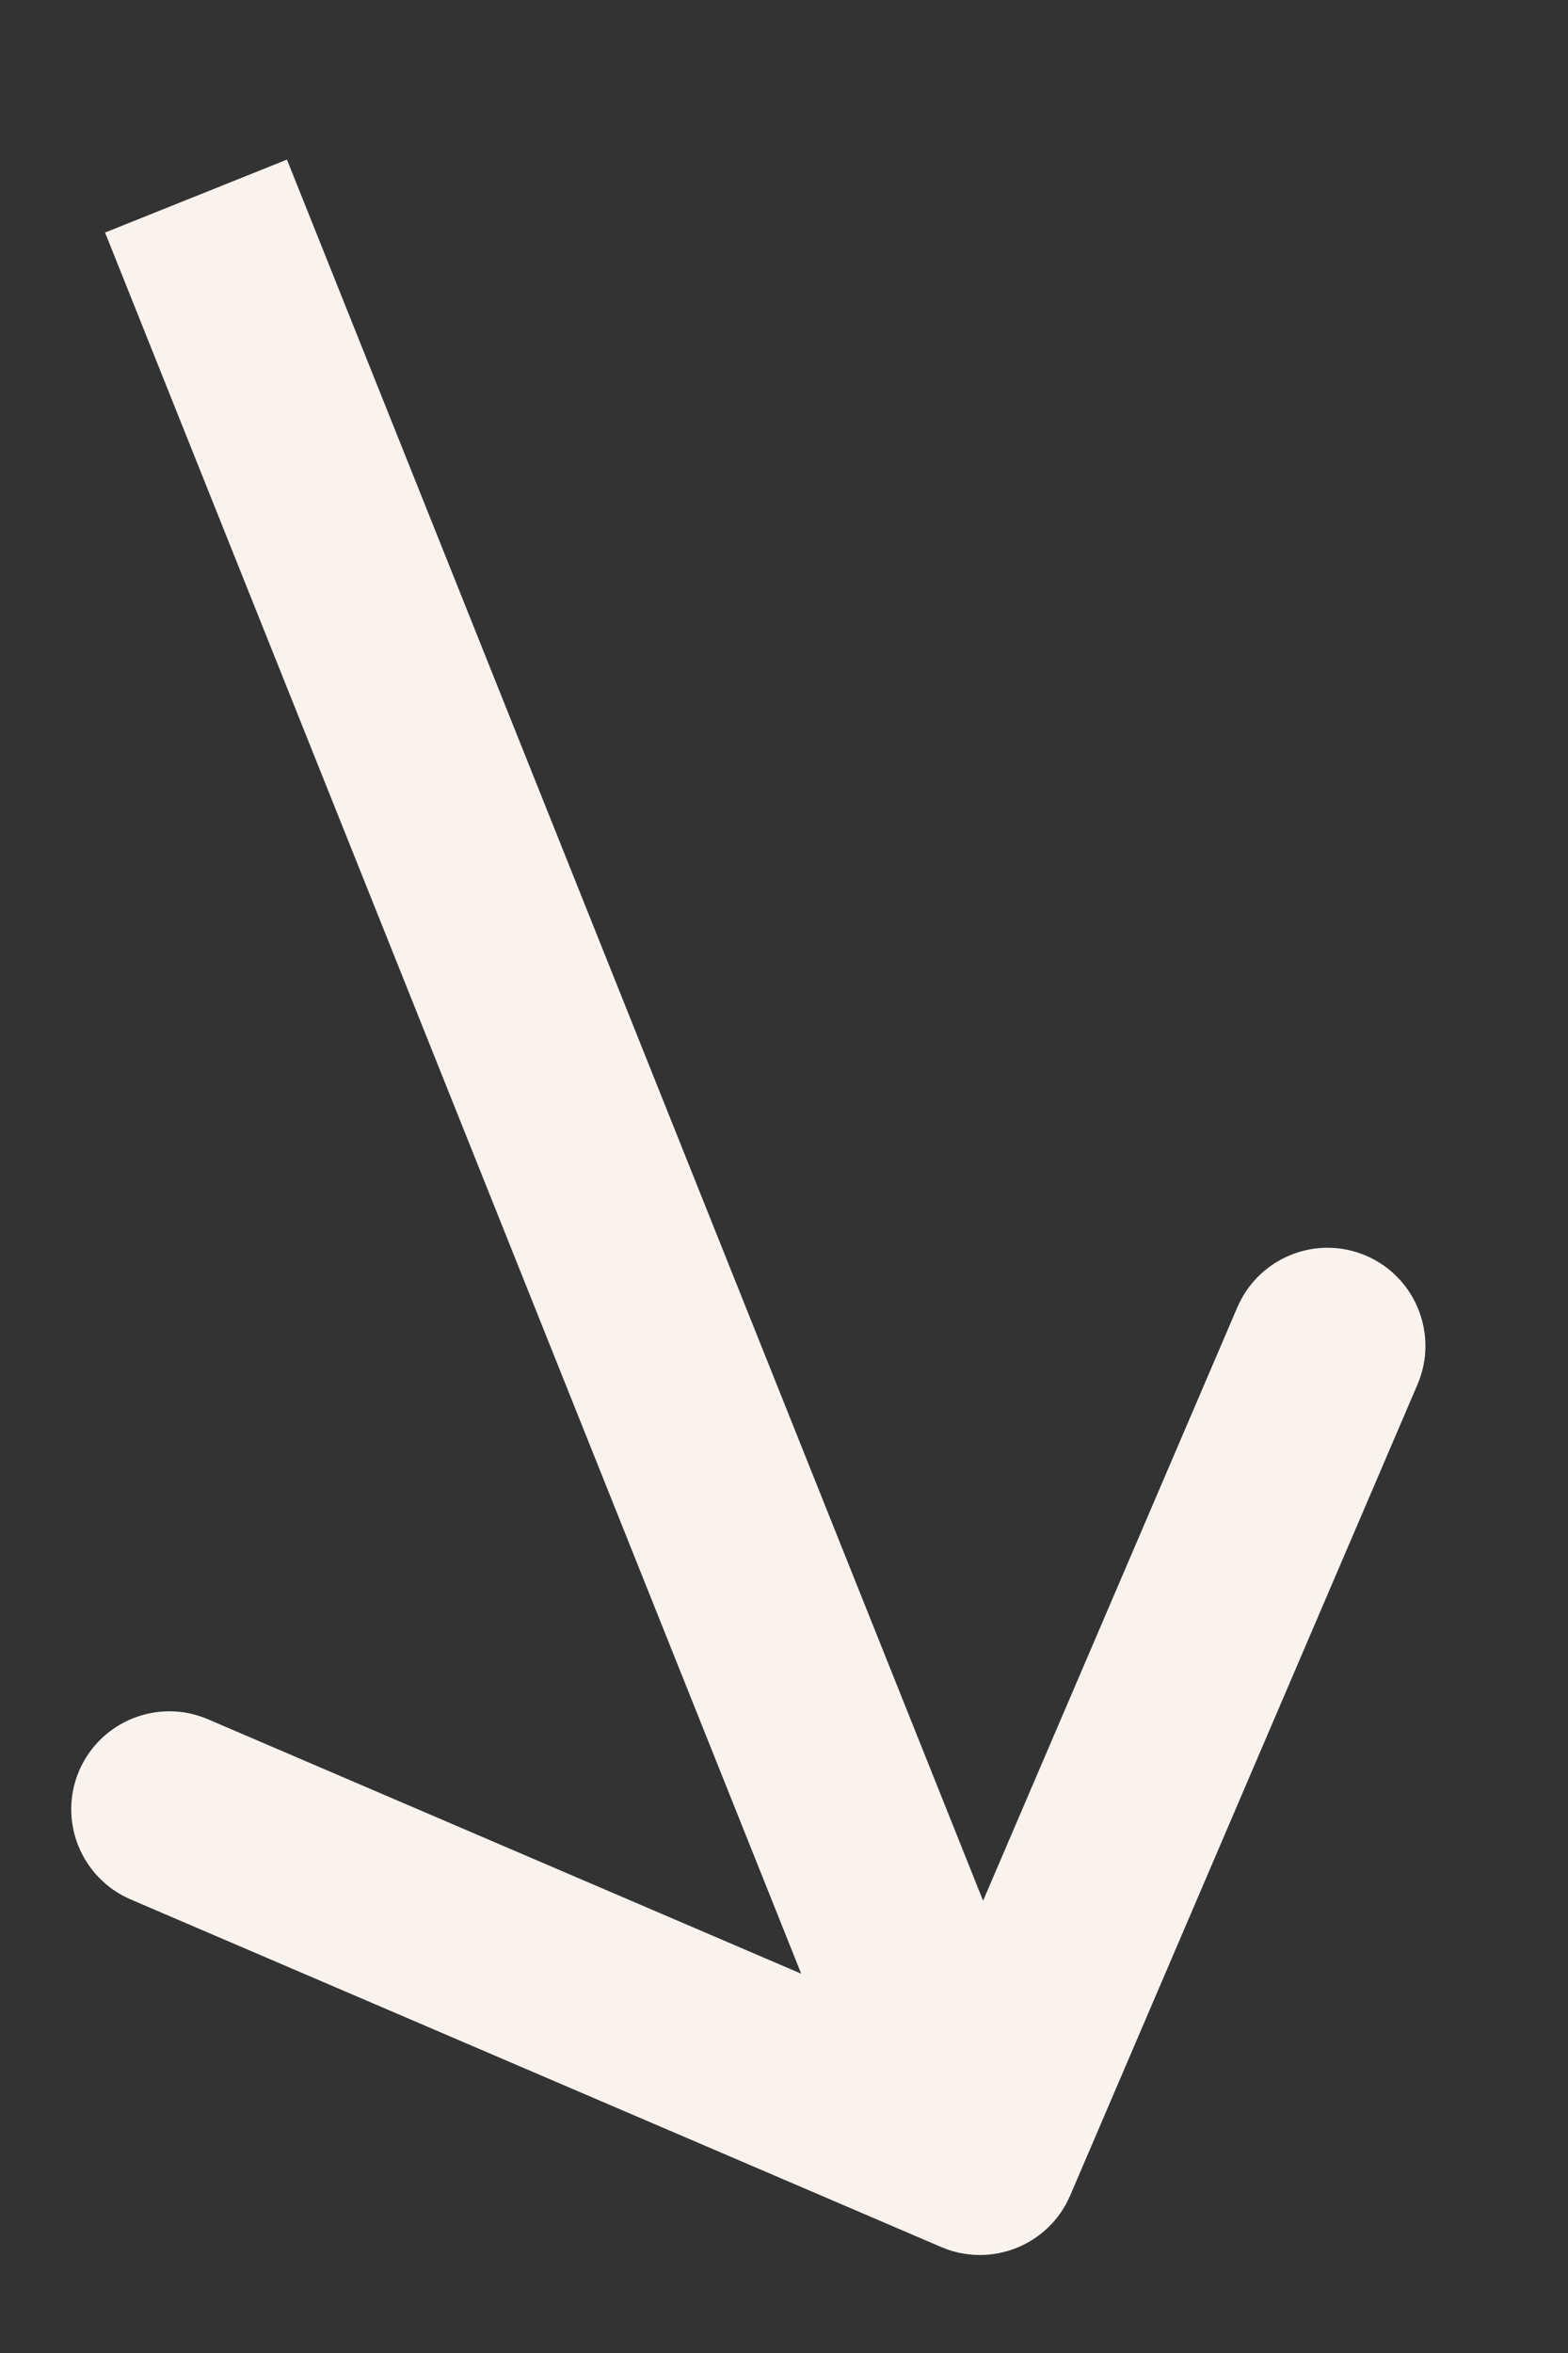 <svg width="8" height="12" viewBox="0 0 8 12" fill="none" xmlns="http://www.w3.org/2000/svg">
<rect x="0" y="0" width="8" height="12" fill="#333333" stroke="none"/>
<path id="Arrow 124" d="M4.803 11.46C5.057 11.568 5.351 11.451 5.46 11.197L7.232 7.061C7.341 6.807 7.223 6.513 6.97 6.404C6.716 6.295 6.422 6.413 6.313 6.667L4.737 10.344L1.061 8.768C0.807 8.659 0.513 8.777 0.404 9.03C0.295 9.284 0.413 9.578 0.667 9.687L4.803 11.46ZM0.536 1.186L4.536 11.186L5.464 10.814L1.464 0.814L0.536 1.186Z" fill="#F8F3EF"/>
</svg>
